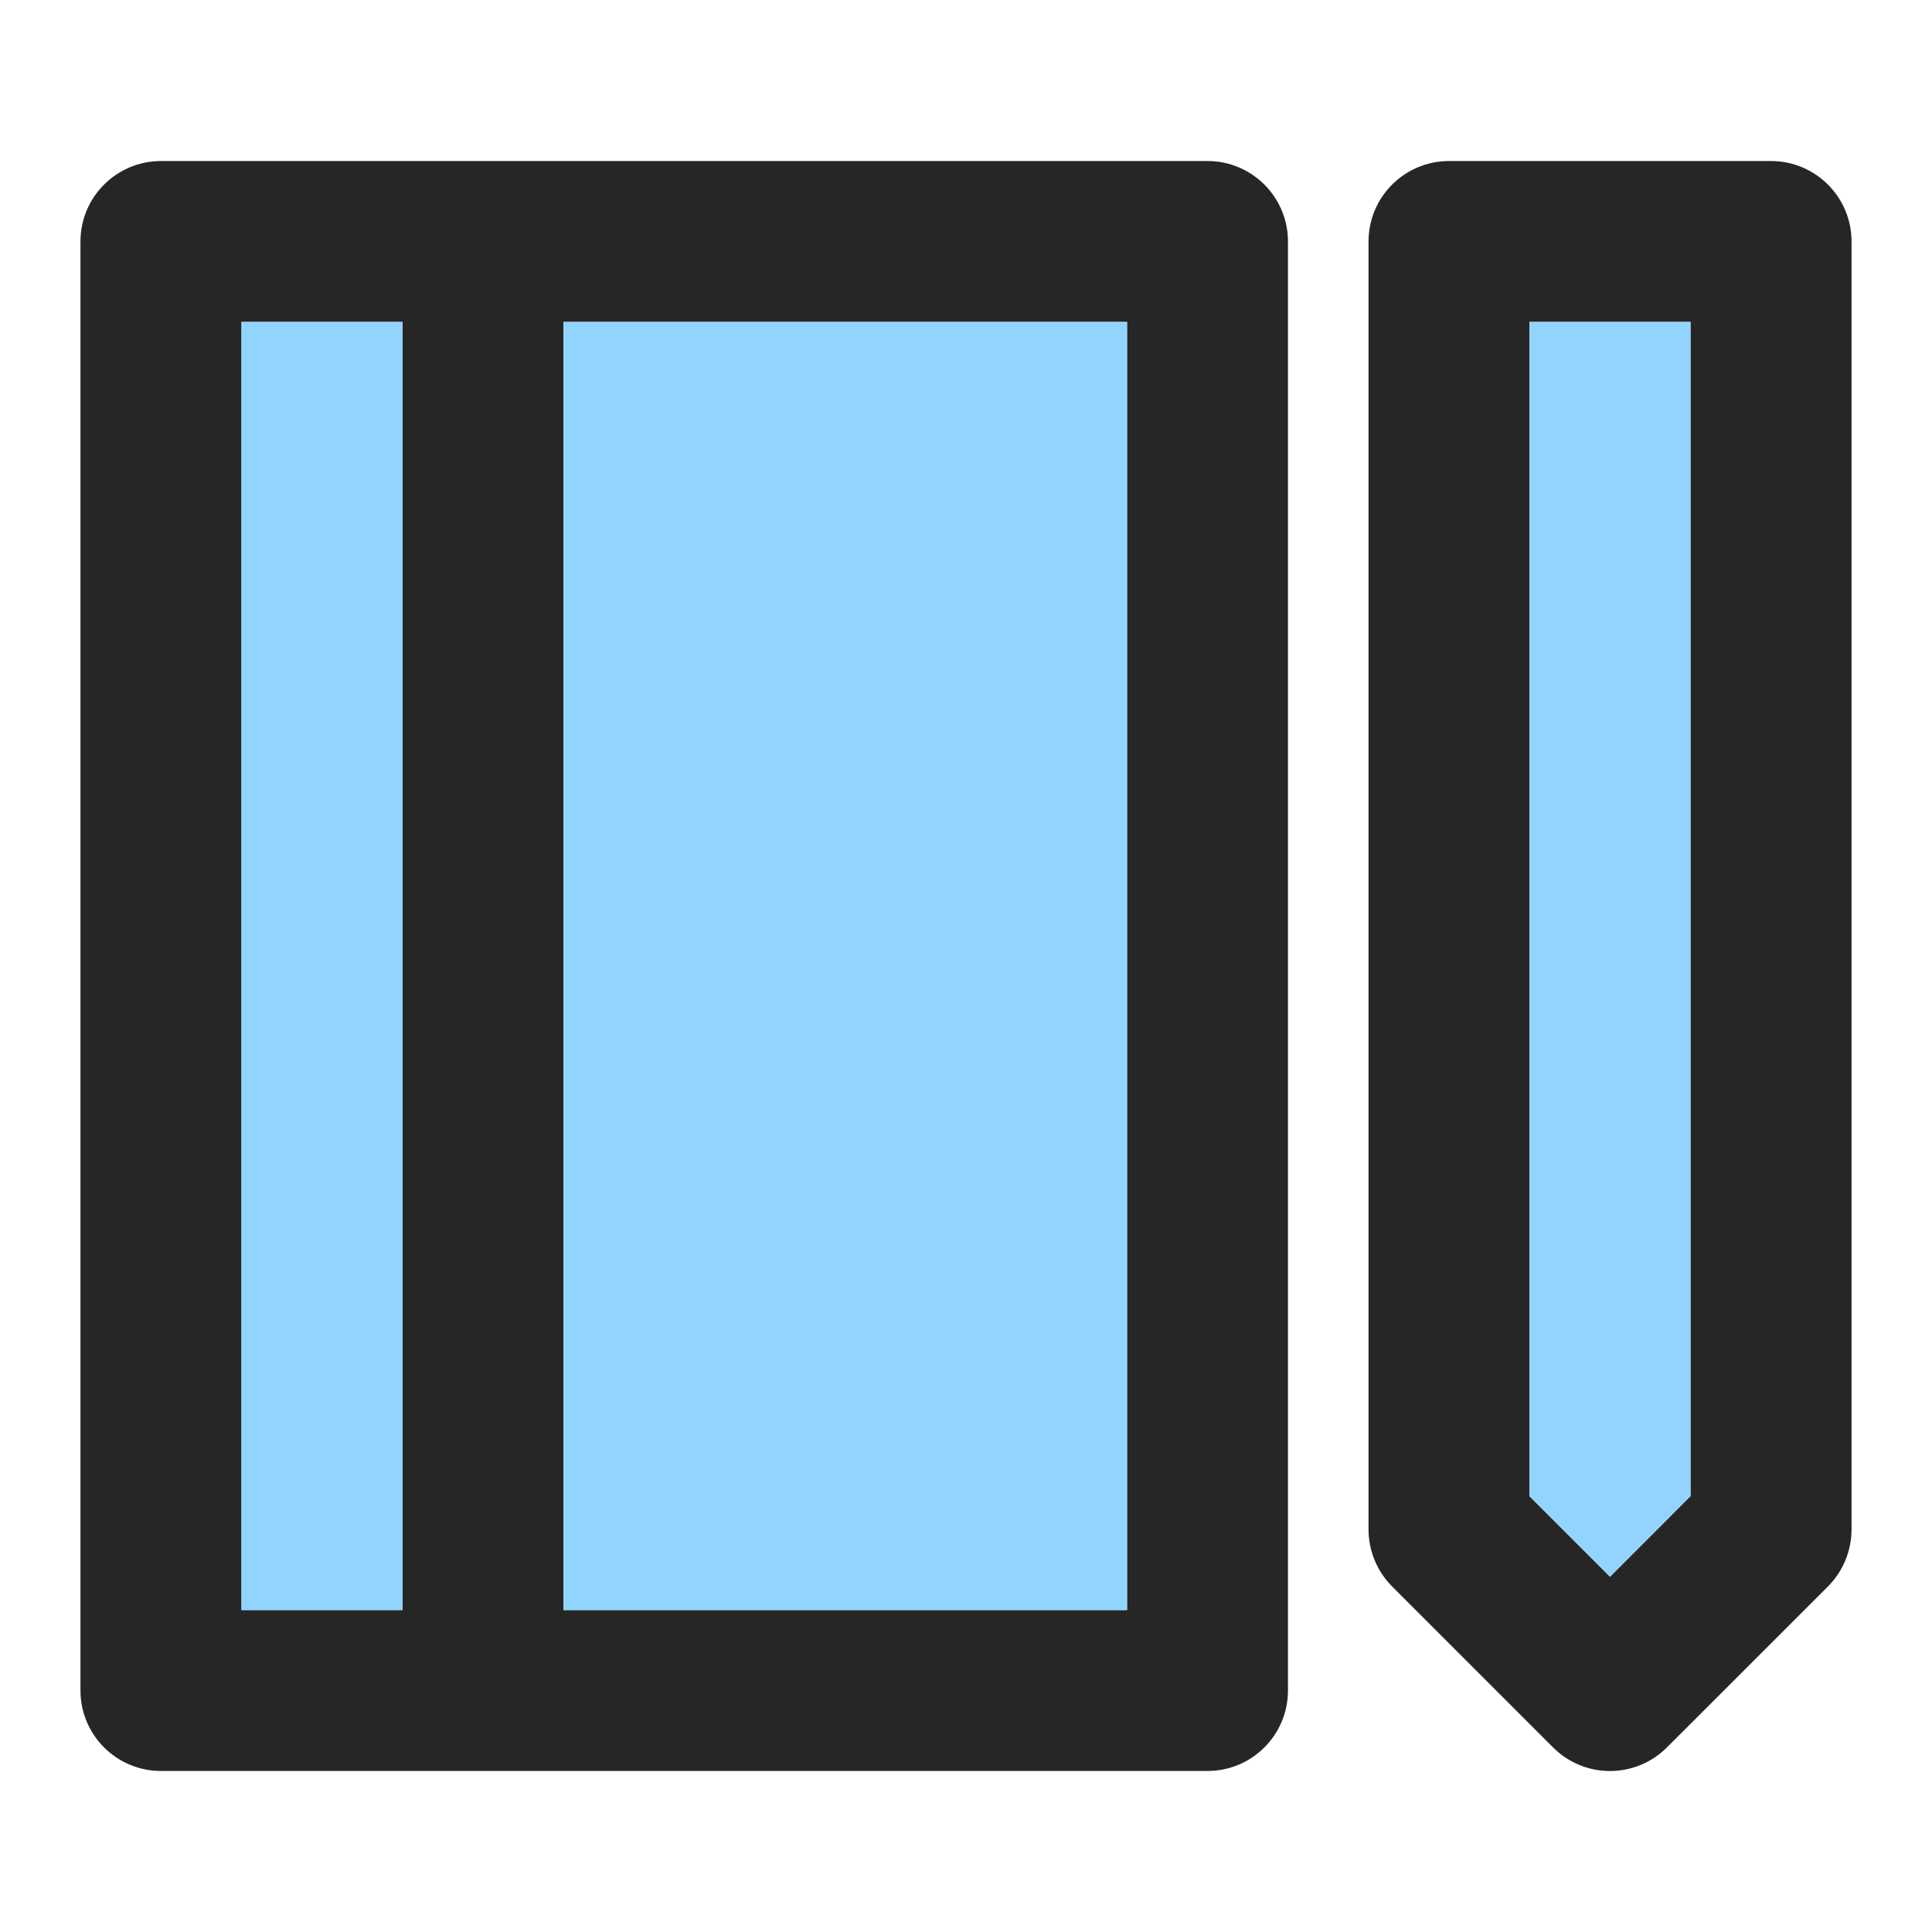<svg width="20" height="20" viewBox="0 0 20 20" fill="none" xmlns="http://www.w3.org/2000/svg">
<path fill-rule="evenodd" clip-rule="evenodd" d="M0.833 2.5C0.833 2.04 1.206 1.667 1.667 1.667H12.5C12.96 1.667 13.333 2.04 13.333 2.5V17.5C13.333 17.96 12.96 18.333 12.5 18.333H1.667C1.206 18.333 0.833 17.96 0.833 17.5V2.5ZM5.833 16.667H11.667V3.333H5.833V16.667ZM4.167 3.333V16.667H2.5V3.333H4.167ZM14.167 2.5C14.167 2.04 14.54 1.667 15 1.667H18.333C18.794 1.667 19.167 2.04 19.167 2.5V15.833C19.167 16.054 19.079 16.266 18.923 16.423L17.256 18.089C16.93 18.415 16.403 18.415 16.077 18.089L14.411 16.423C14.255 16.266 14.167 16.054 14.167 15.833V2.5ZM15.833 3.333V15.488L16.667 16.322L17.5 15.488V3.333H15.833Z" fill="black" fill-opacity="0.85"/>
<path d="M4.167 3.333V16.667H2.5V3.333H4.167Z" fill="#91D5FF"/>
<path d="M11.667 16.667H5.833V3.333H11.667V16.667Z" fill="#91D5FF"/>
<path d="M15.833 15.488V3.333H17.5V15.488L16.667 16.322L15.833 15.488Z" fill="#91D5FF"/>
</svg>
